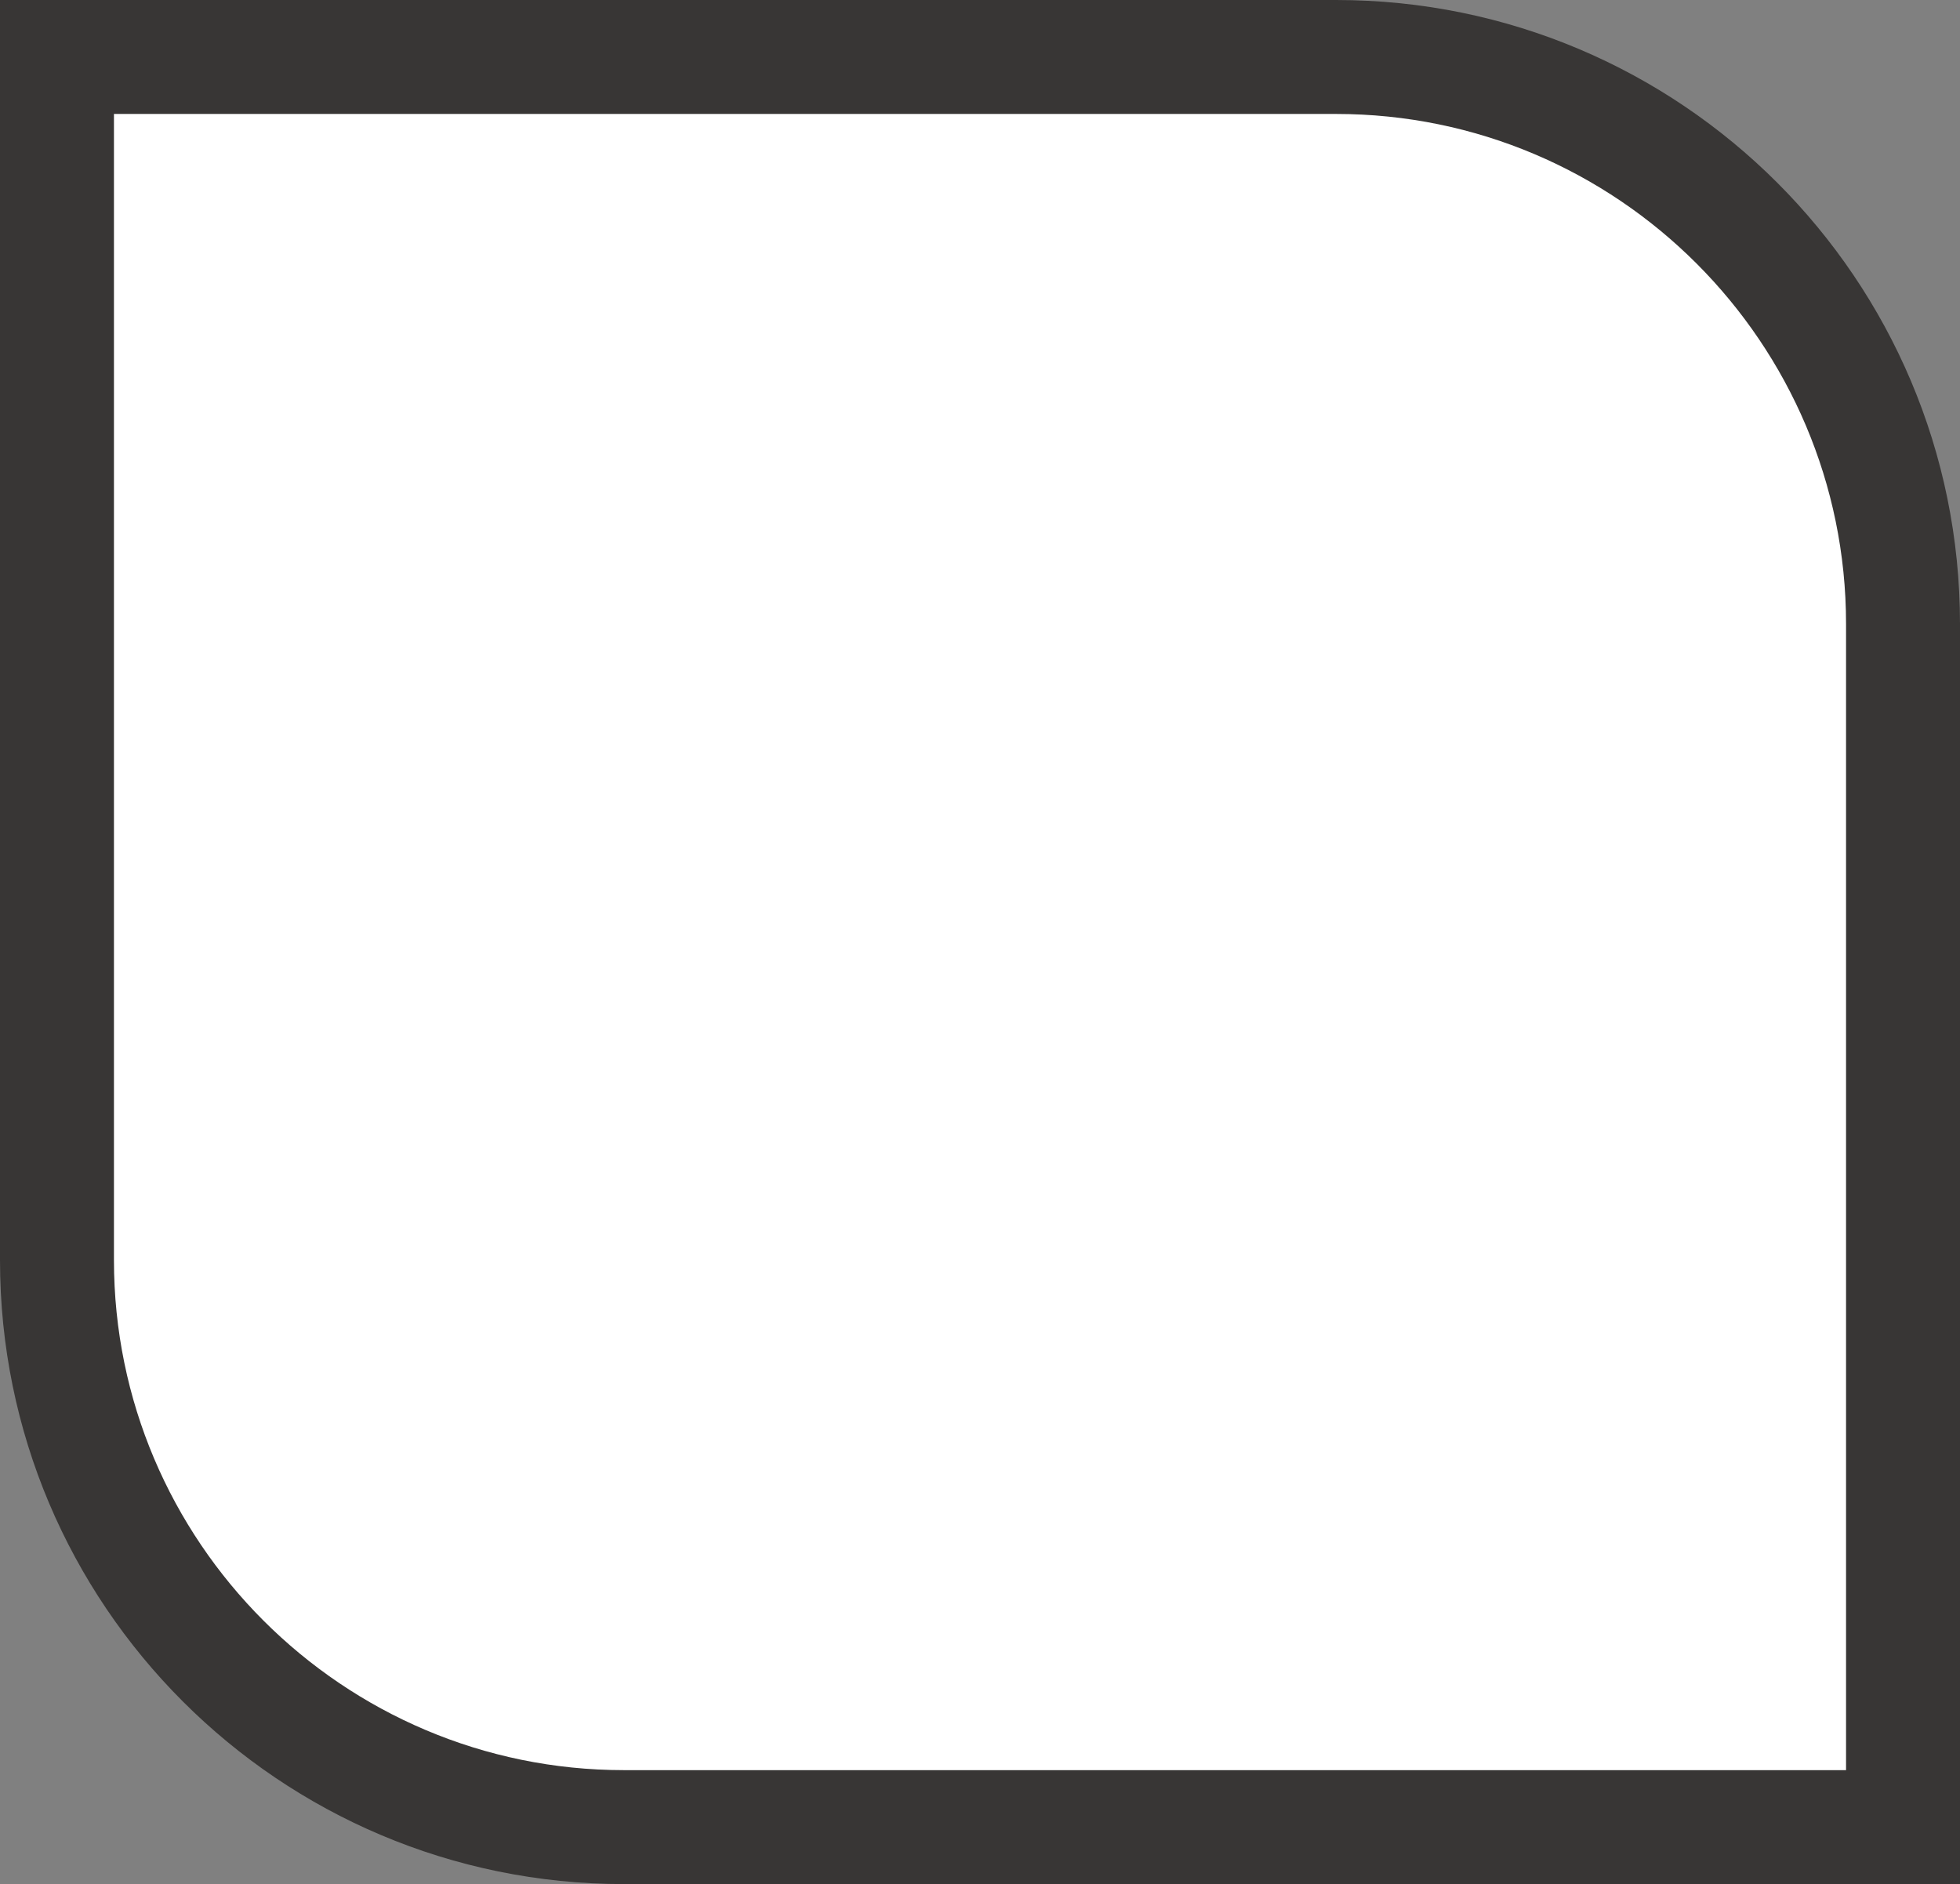 <?xml version="1.0" encoding="UTF-8"?>
<svg id="Layer_1" data-name="Layer 1" xmlns="http://www.w3.org/2000/svg" viewBox="0 0 344 330.67">
  <rect x="0" y="0" width="344" height="330.67" fill="#808080" stroke="none"/>
  <defs>
    <style>
      .cls-1 {
        fill: #383635;
      }

      .cls-1, .cls-2 {
        stroke-width: 0px;
      }

      .cls-2 {
        fill: #fff;
      }
    </style>
  </defs>
  <path class="cls-2" d="M109.5,320.67c-54.86,0-99.5-44.63-99.5-99.5V10h224.5c54.86,0,99.5,44.63,99.5,99.5v211.17H109.5Z"/>
  <path class="cls-1" d="M234.5,20c49.35,0,89.5,40.15,89.5,89.5v201.17H109.5c-49.35,0-89.5-40.15-89.5-89.5V20h214.5M234.5,0H0v221.17c0,60.47,49.02,109.5,109.5,109.5h234.5V109.5C344,49.02,294.98,0,234.5,0h0Z"/>
</svg>